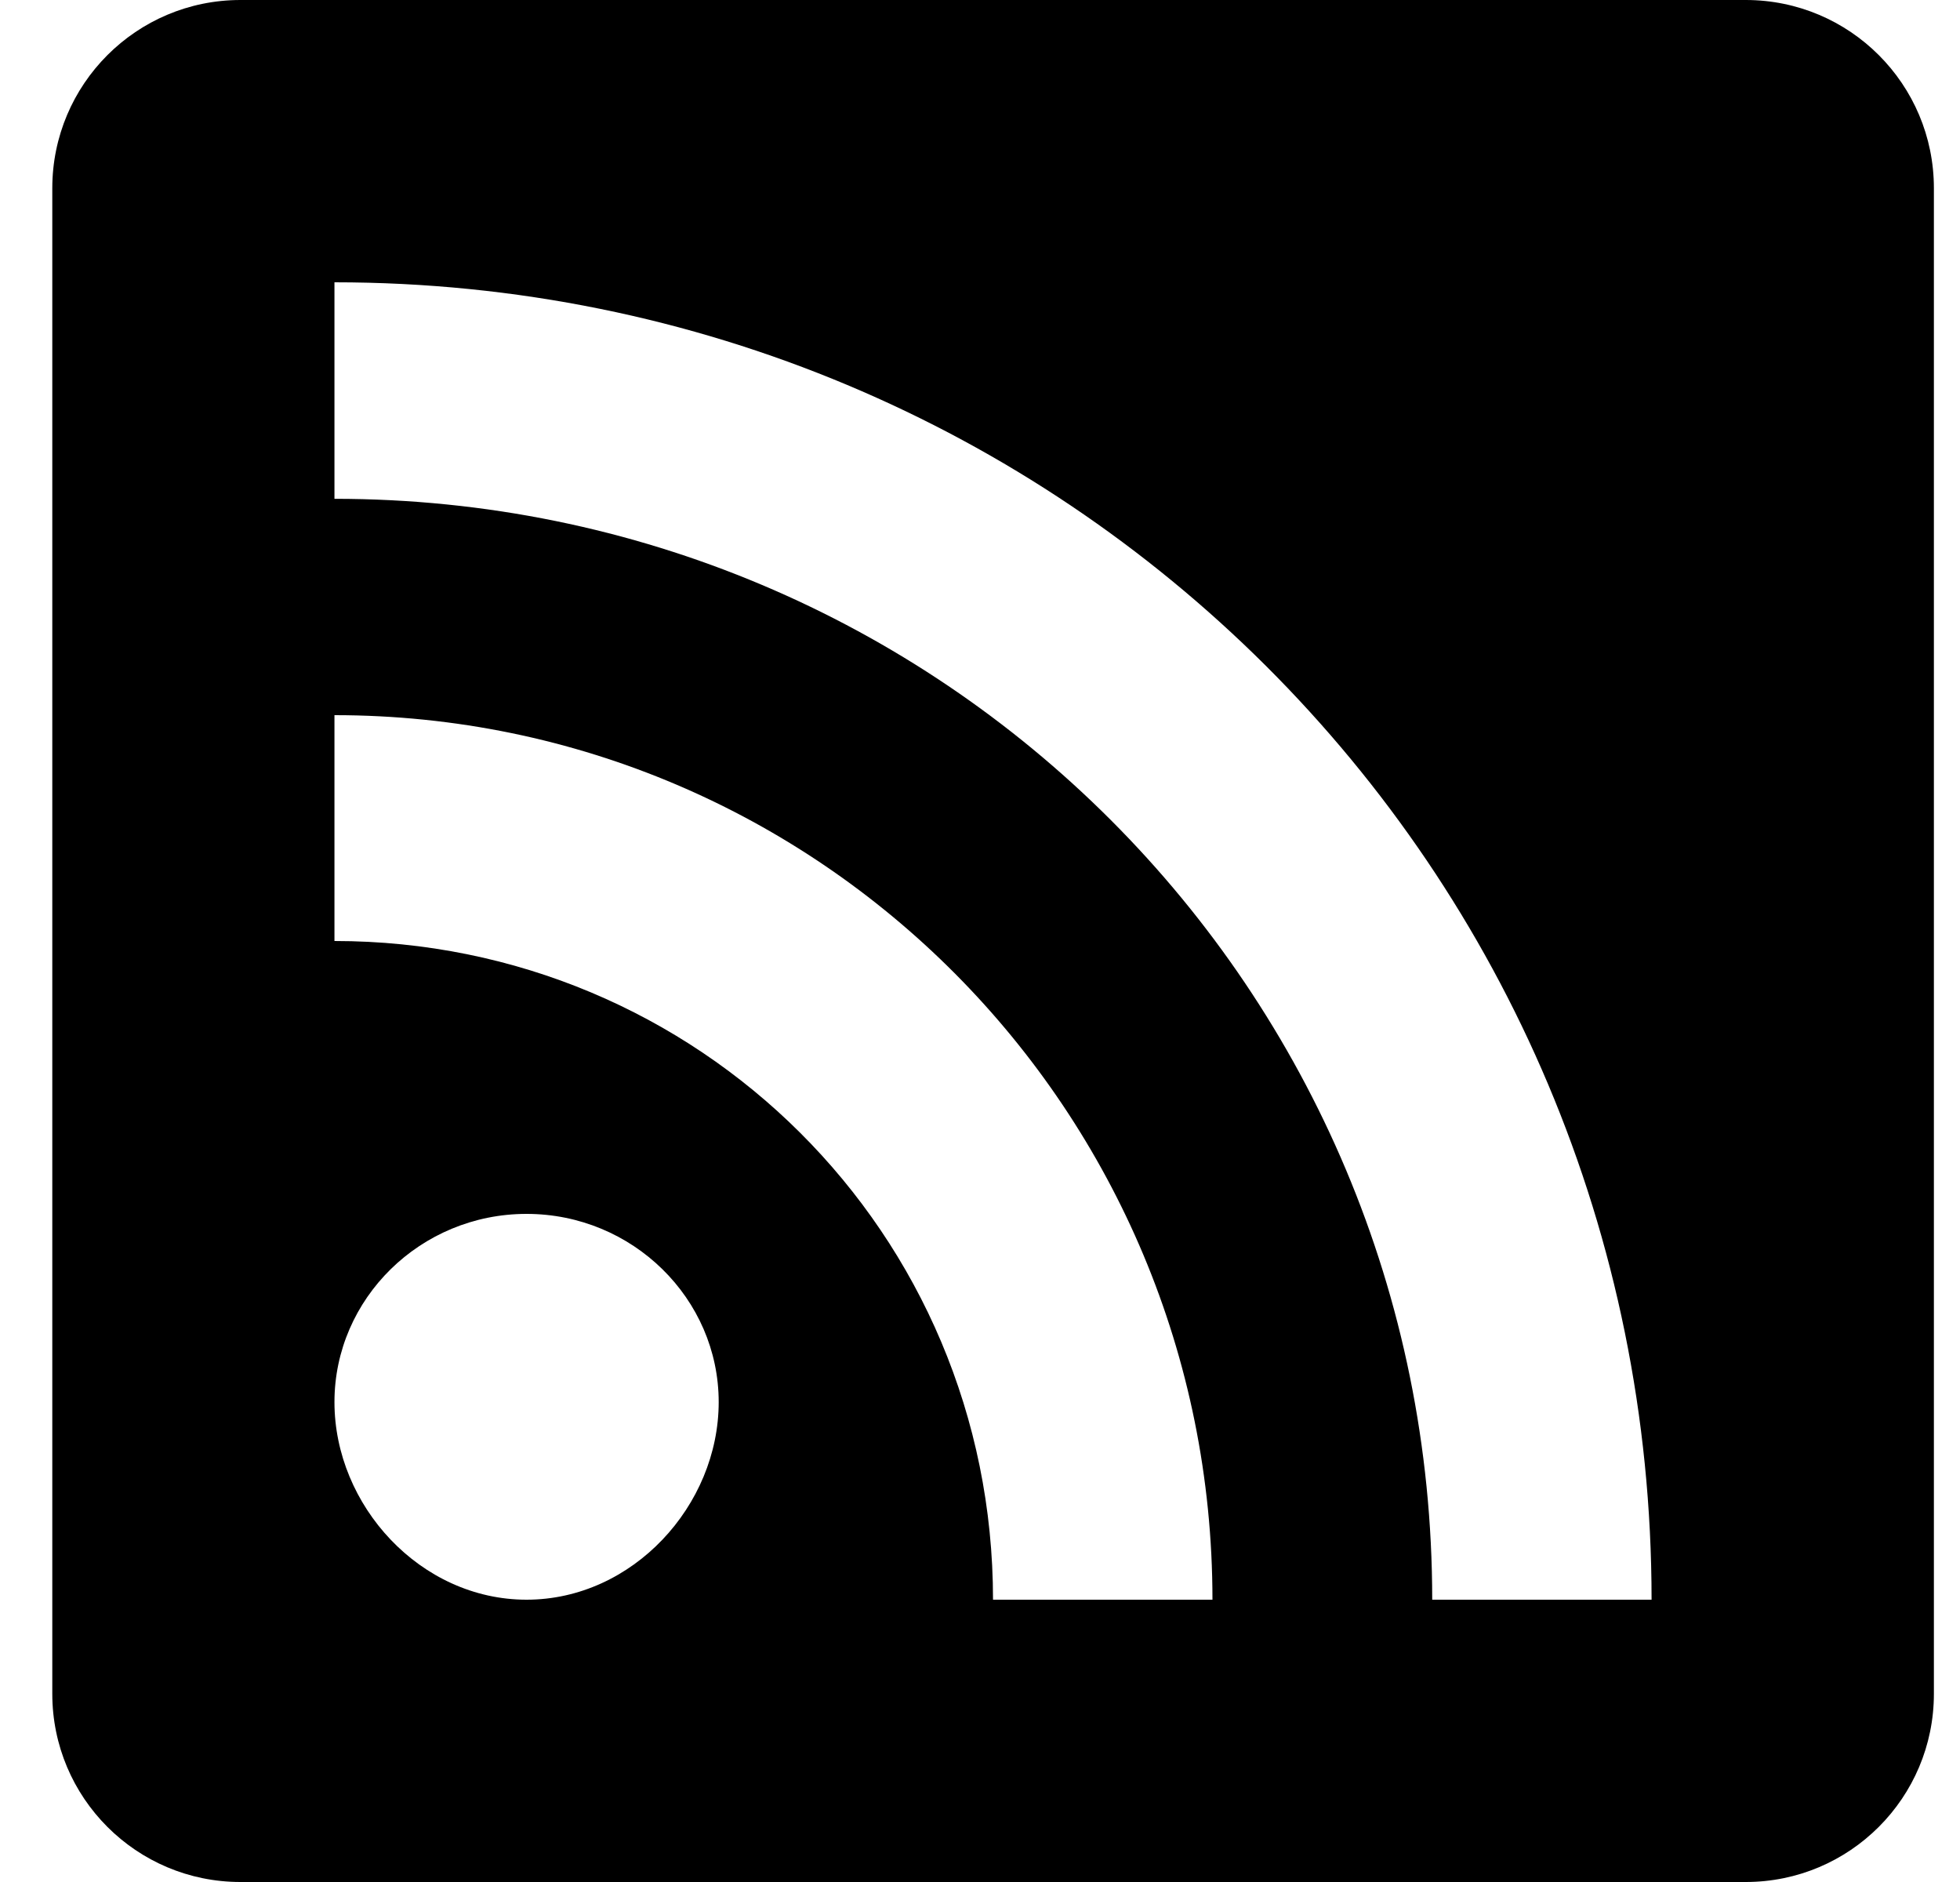 <svg width="25" height="24" viewBox="0 0 25 24" fill="none" xmlns="http://www.w3.org/2000/svg">
  <path d="M3.067 0C1.741 0 0.667 1.075 0.667 2.4V21.6C0.667 22.926 1.741 24 3.067 24H22.267C23.593 24 24.667 22.926 24.667 21.6V2.4C24.667 1.074 23.593 0 22.267 0H3.067ZM4.266 3.6C13.545 3.6 21.066 11.04 21.066 20.4H18.268C18.268 12.6 11.998 6.361 4.266 6.361V3.6H4.266ZM4.266 9.12C10.453 9.12 15.465 14.16 15.465 20.4H12.666C12.666 15.72 8.905 12 4.266 12V9.12H4.266ZM6.716 15.48C8.069 15.48 9.167 16.561 9.167 17.88C9.167 19.2 8.069 20.4 6.716 20.4C5.363 20.4 4.266 19.2 4.266 17.88C4.266 16.561 5.363 15.48 6.716 15.48Z" fill="currentColor"/>
</svg>
